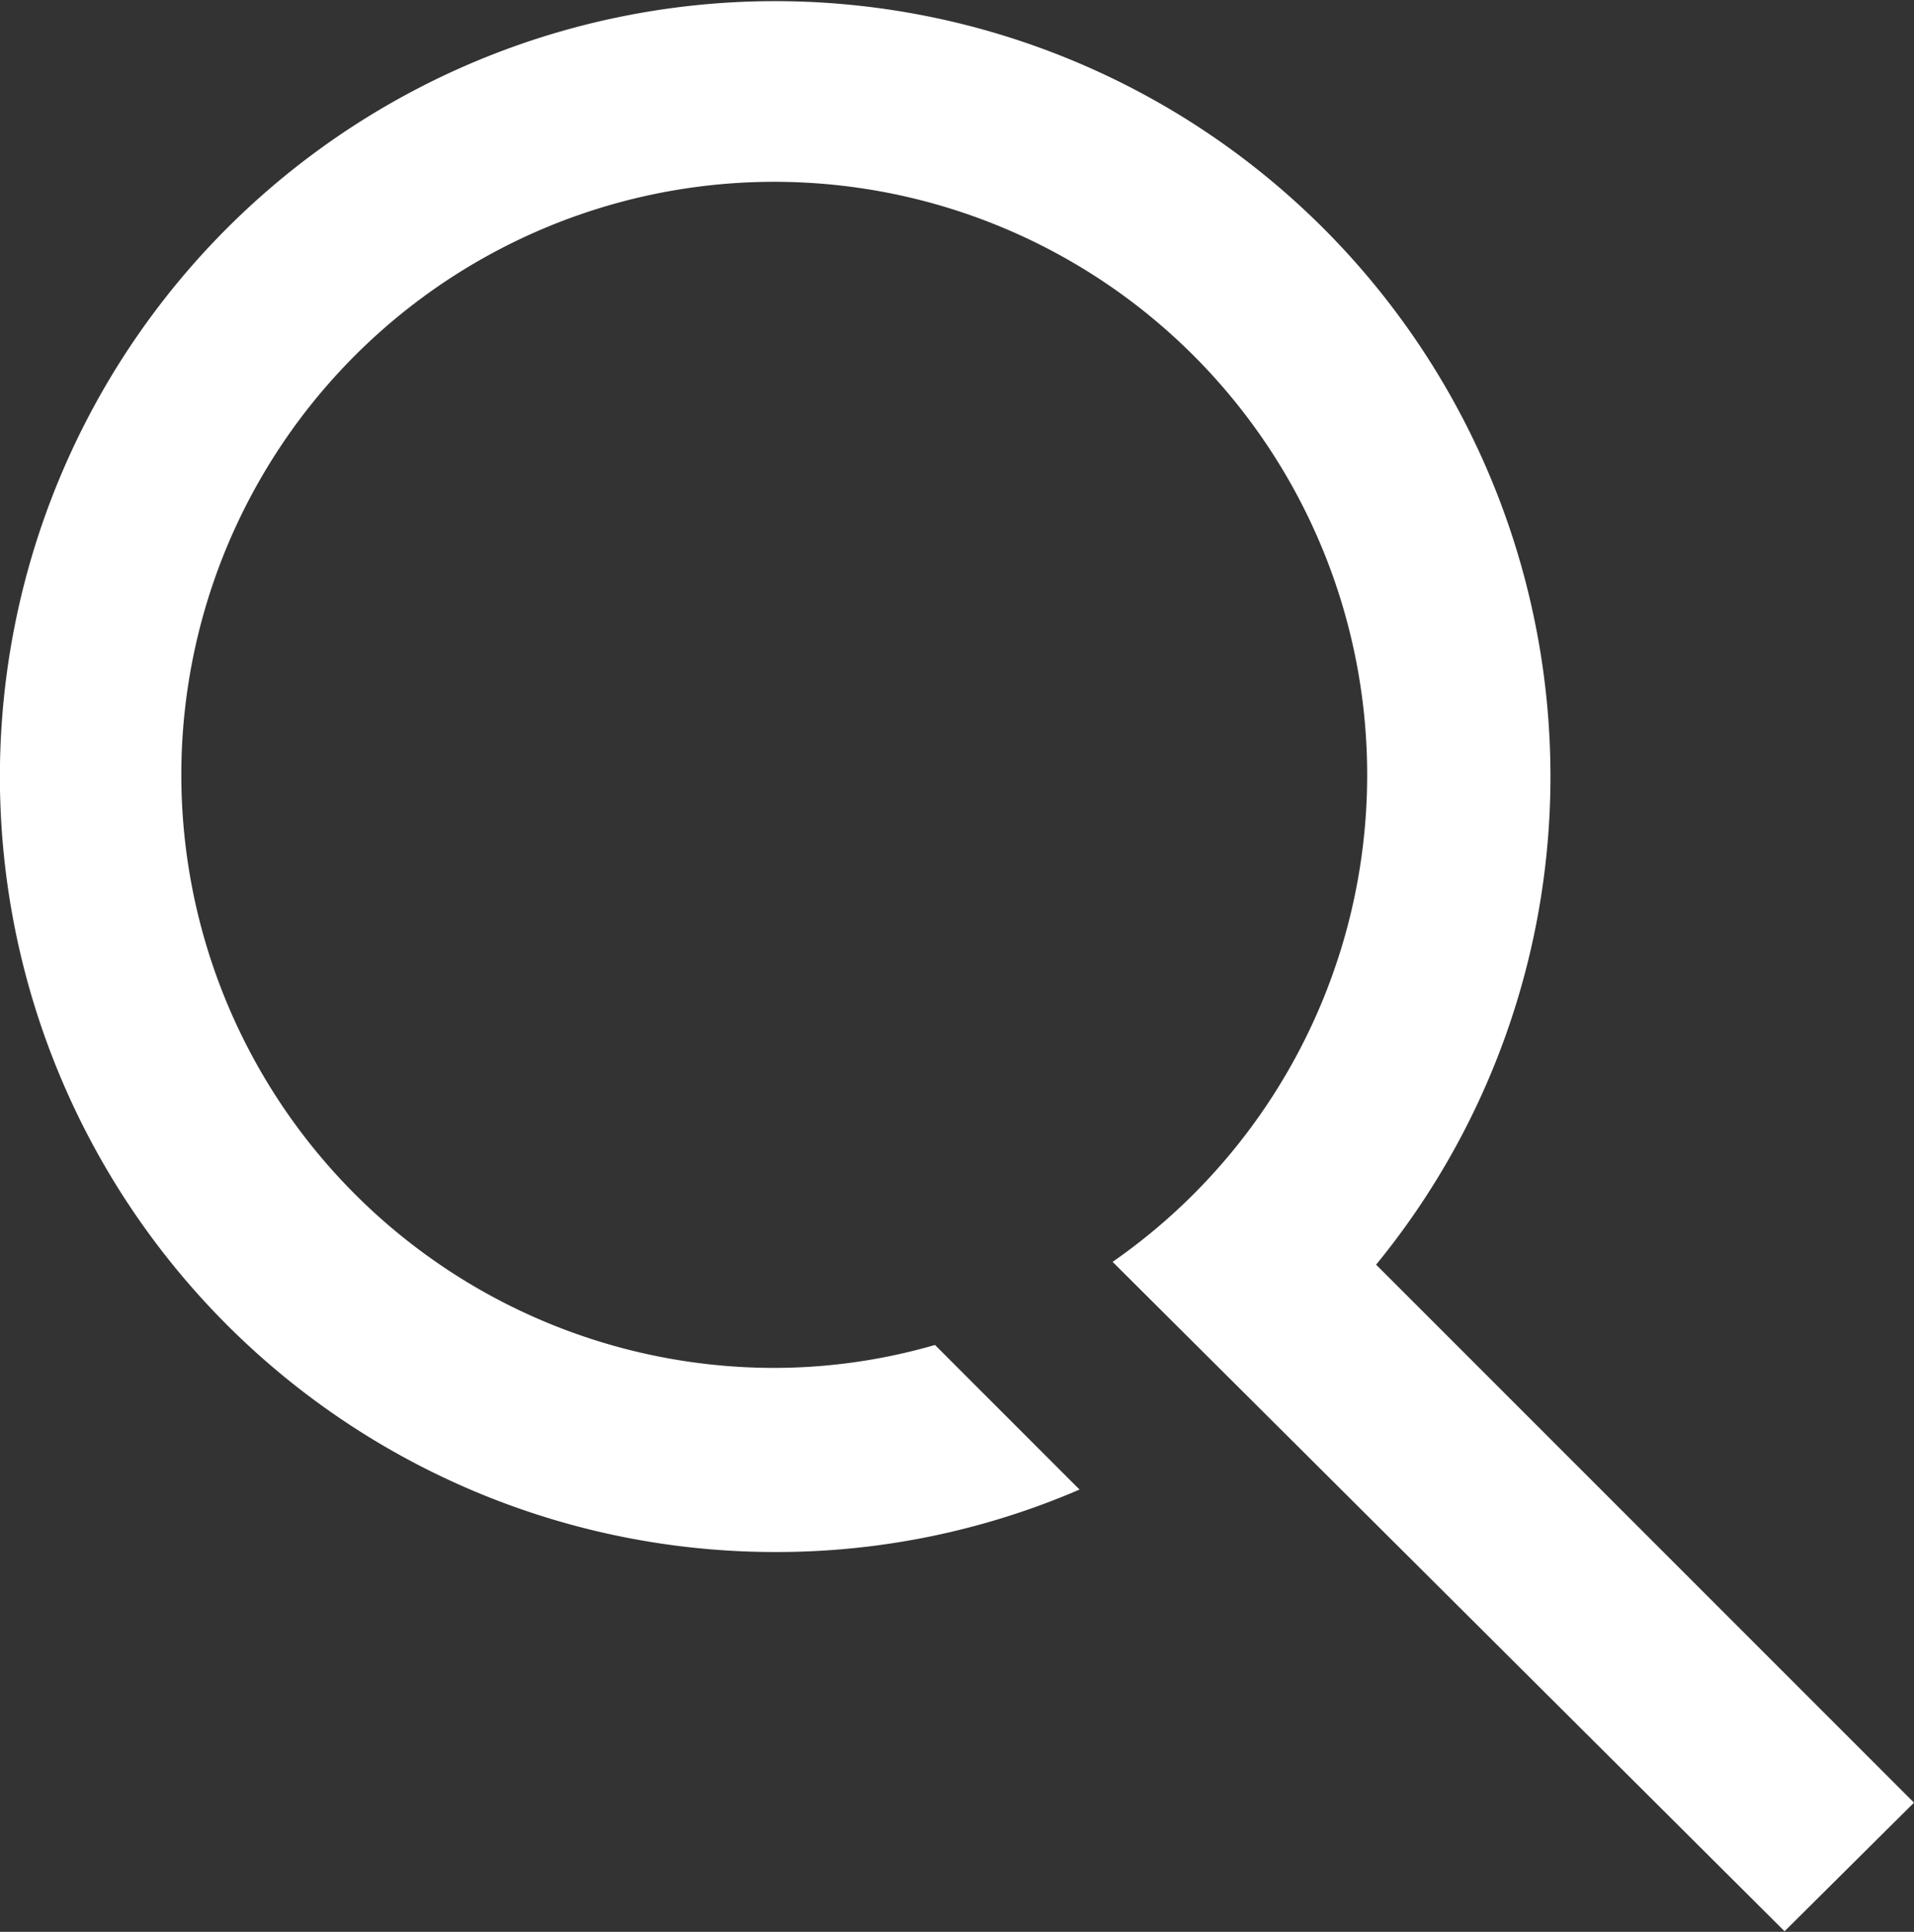 <svg xmlns="http://www.w3.org/2000/svg" viewBox="0 0 19.859 20.04">
  <rect x="0" y="0" width="19.859" height="20.04" fill="#333333" stroke="none"/>
  <defs>
    <style>
      .cls-1 {
        fill: #fff;
      }
    </style>
  </defs>
  <path id="Path_64" data-name="Path 64" class="cls-1" d="M16.087,8.048A8.044,8.044,0,1,0,8.048,16.1a7.942,7.942,0,0,0,3.153-.648l-1.5-1.5a6.009,6.009,0,0,1-1.657.238,6.152,6.152,0,1,1,3.5-1.1l6.972,6.944L19.859,18.7l-5.581-5.581A7.991,7.991,0,0,0,16.087,8.048Z"/>
</svg>

